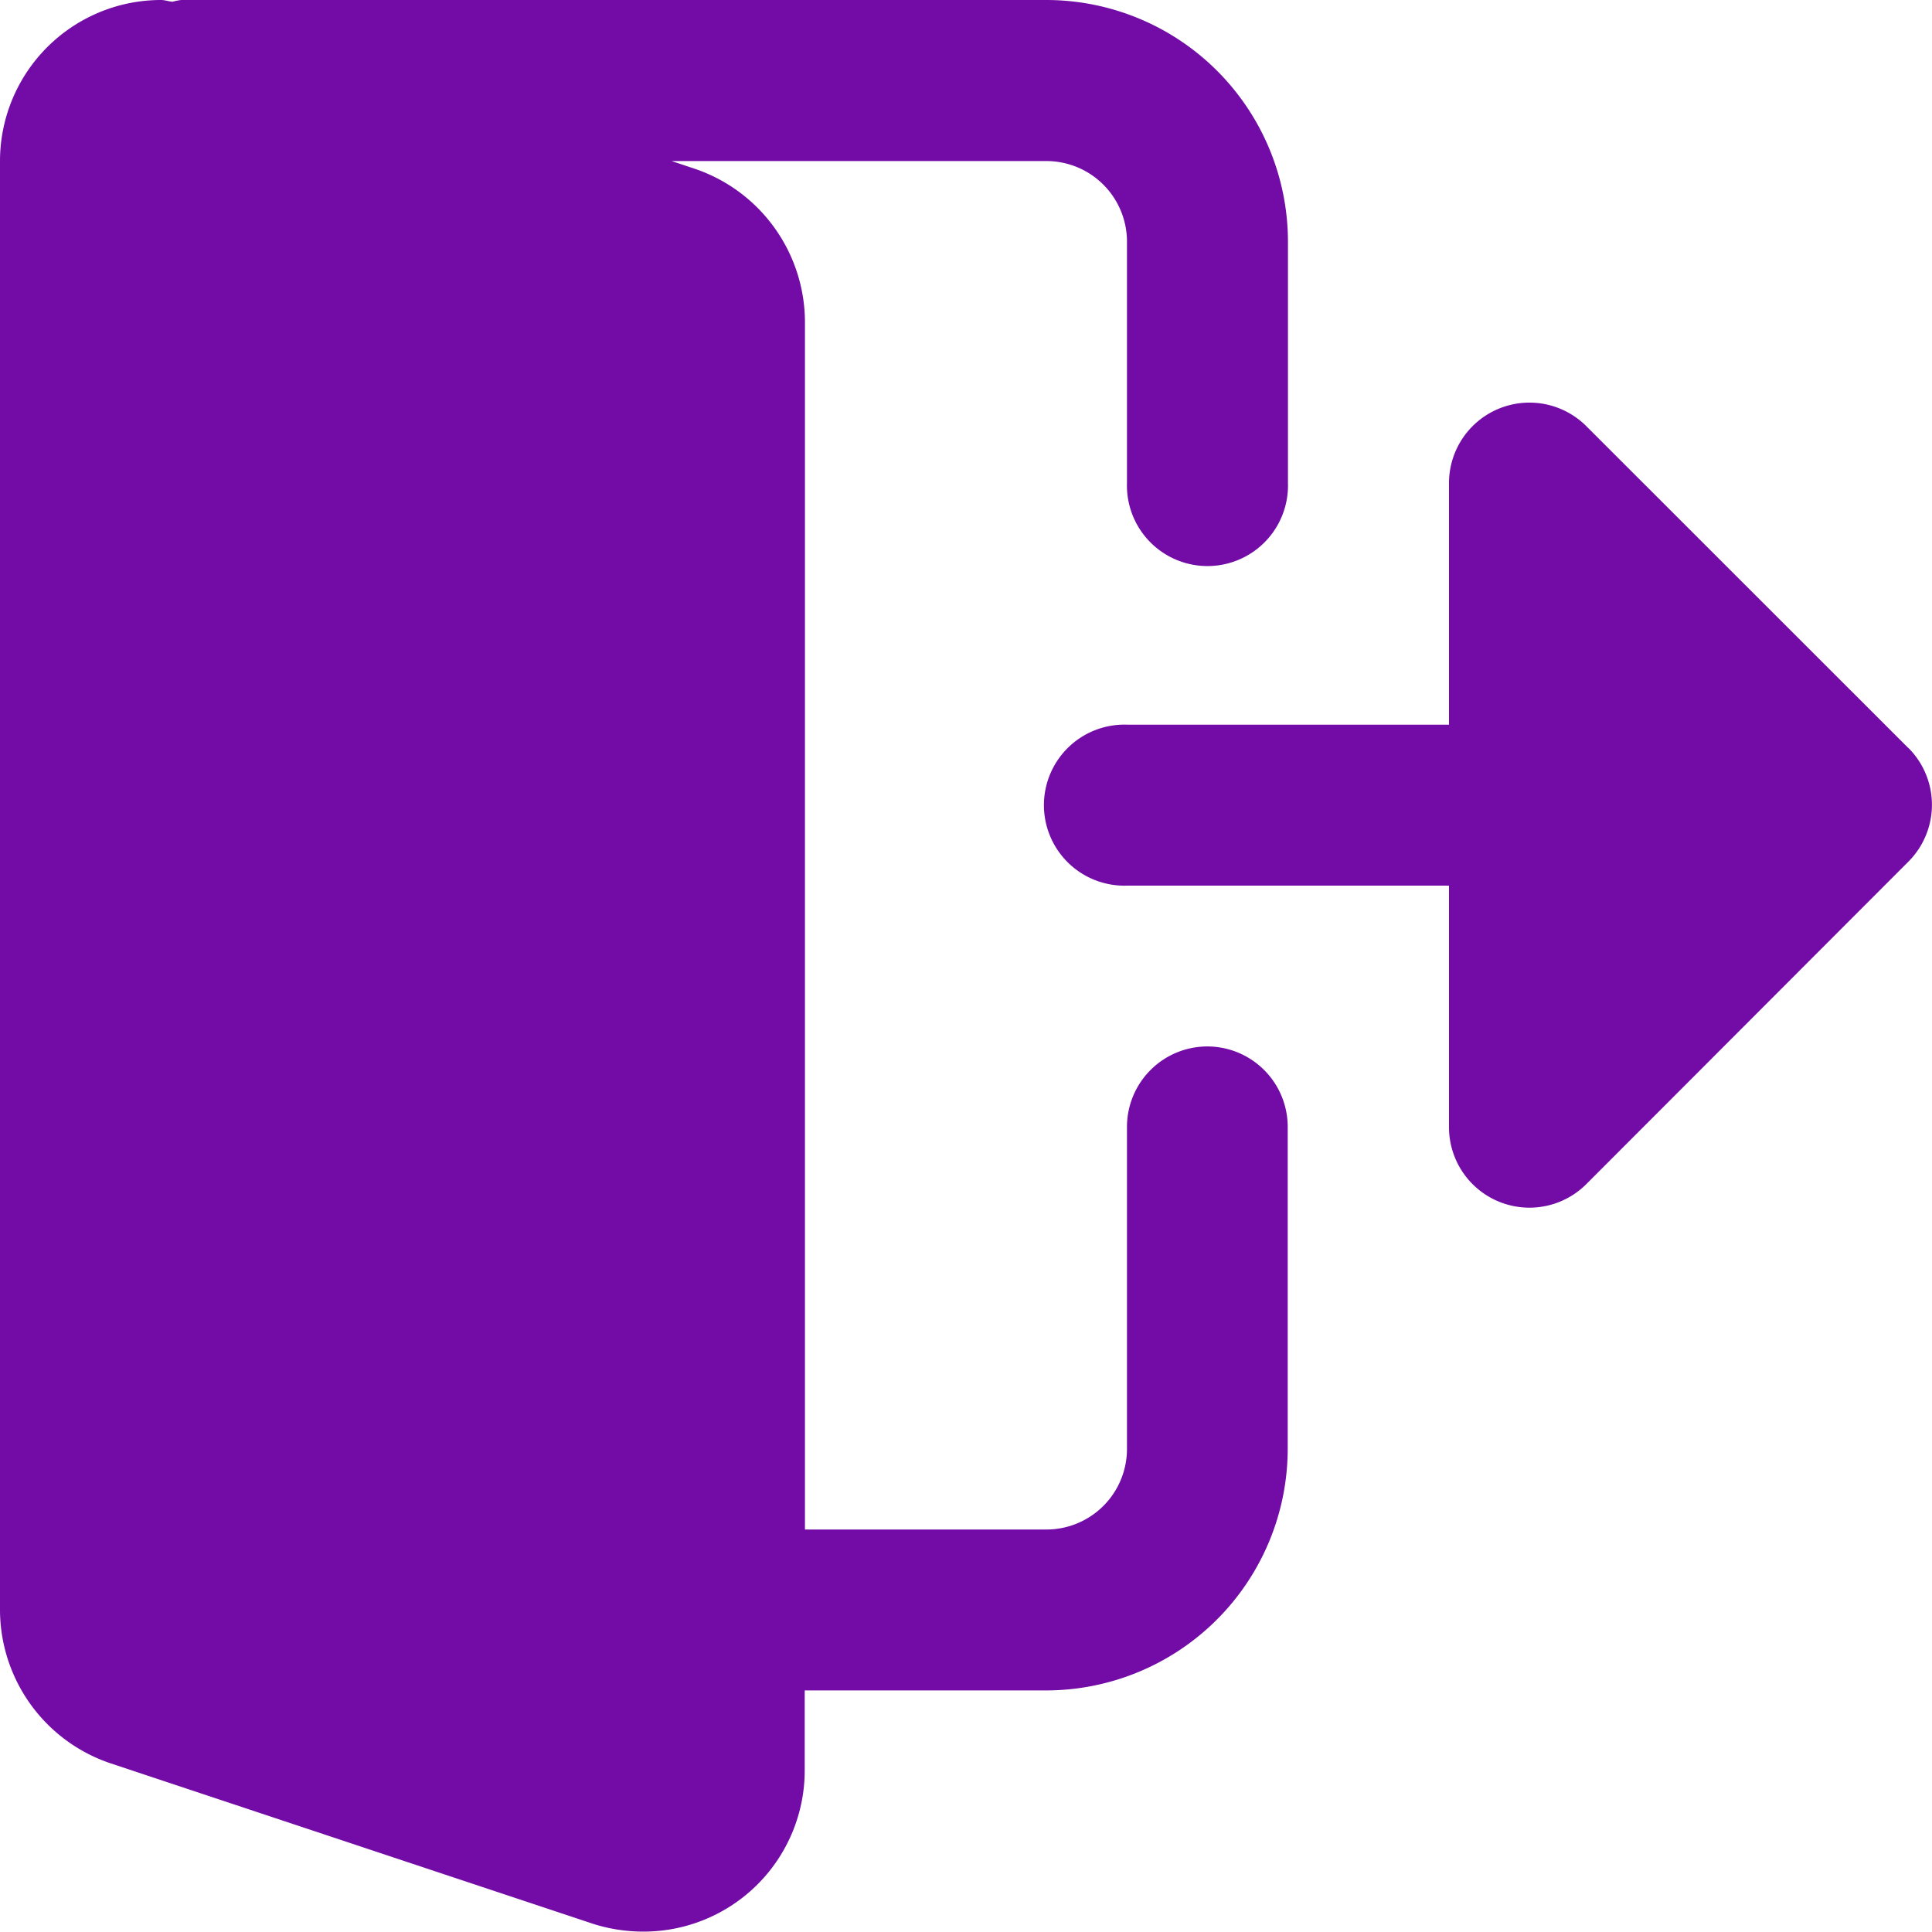 <svg id="log-out_3596149" xmlns="http://www.w3.org/2000/svg" width="24.4" height="24.399" viewBox="0 0 24.4 24.399">
  <path id="Path_49850" data-name="Path 49850" d="M15.25,13.216a1.016,1.016,0,0,0-1.017,1.017V18.3a1.018,1.018,0,0,1-1.017,1.017h-3.05V4.067A2.049,2.049,0,0,0,8.782,2.134l-.3-.1h4.736A1.018,1.018,0,0,1,14.233,3.05V6.1a1.017,1.017,0,1,0,2.033,0V3.05A3.054,3.054,0,0,0,13.216,0H2.287a.794.794,0,0,0-.109.022C2.13.018,2.083,0,2.033,0A2.035,2.035,0,0,0,0,2.033v18.3a2.049,2.049,0,0,0,1.385,1.933L7.5,24.3a2.105,2.105,0,0,0,.63.095,2.035,2.035,0,0,0,2.033-2.033V21.349h3.05a3.054,3.054,0,0,0,3.05-3.05V14.233a1.016,1.016,0,0,0-1.017-1.017Z" fill="#730ba6"/>
  <path id="Path_49851" data-name="Path 49851" d="M23.885,9.364,19.819,5.3a1.016,1.016,0,0,0-1.735.719v3.05H14.017a1.017,1.017,0,1,0,0,2.033h4.067v3.05a1.016,1.016,0,0,0,1.735.719L23.885,10.8a1.016,1.016,0,0,0,0-1.438Z" transform="translate(0.216 0.083)" fill="#730ba6"/>
</svg>
